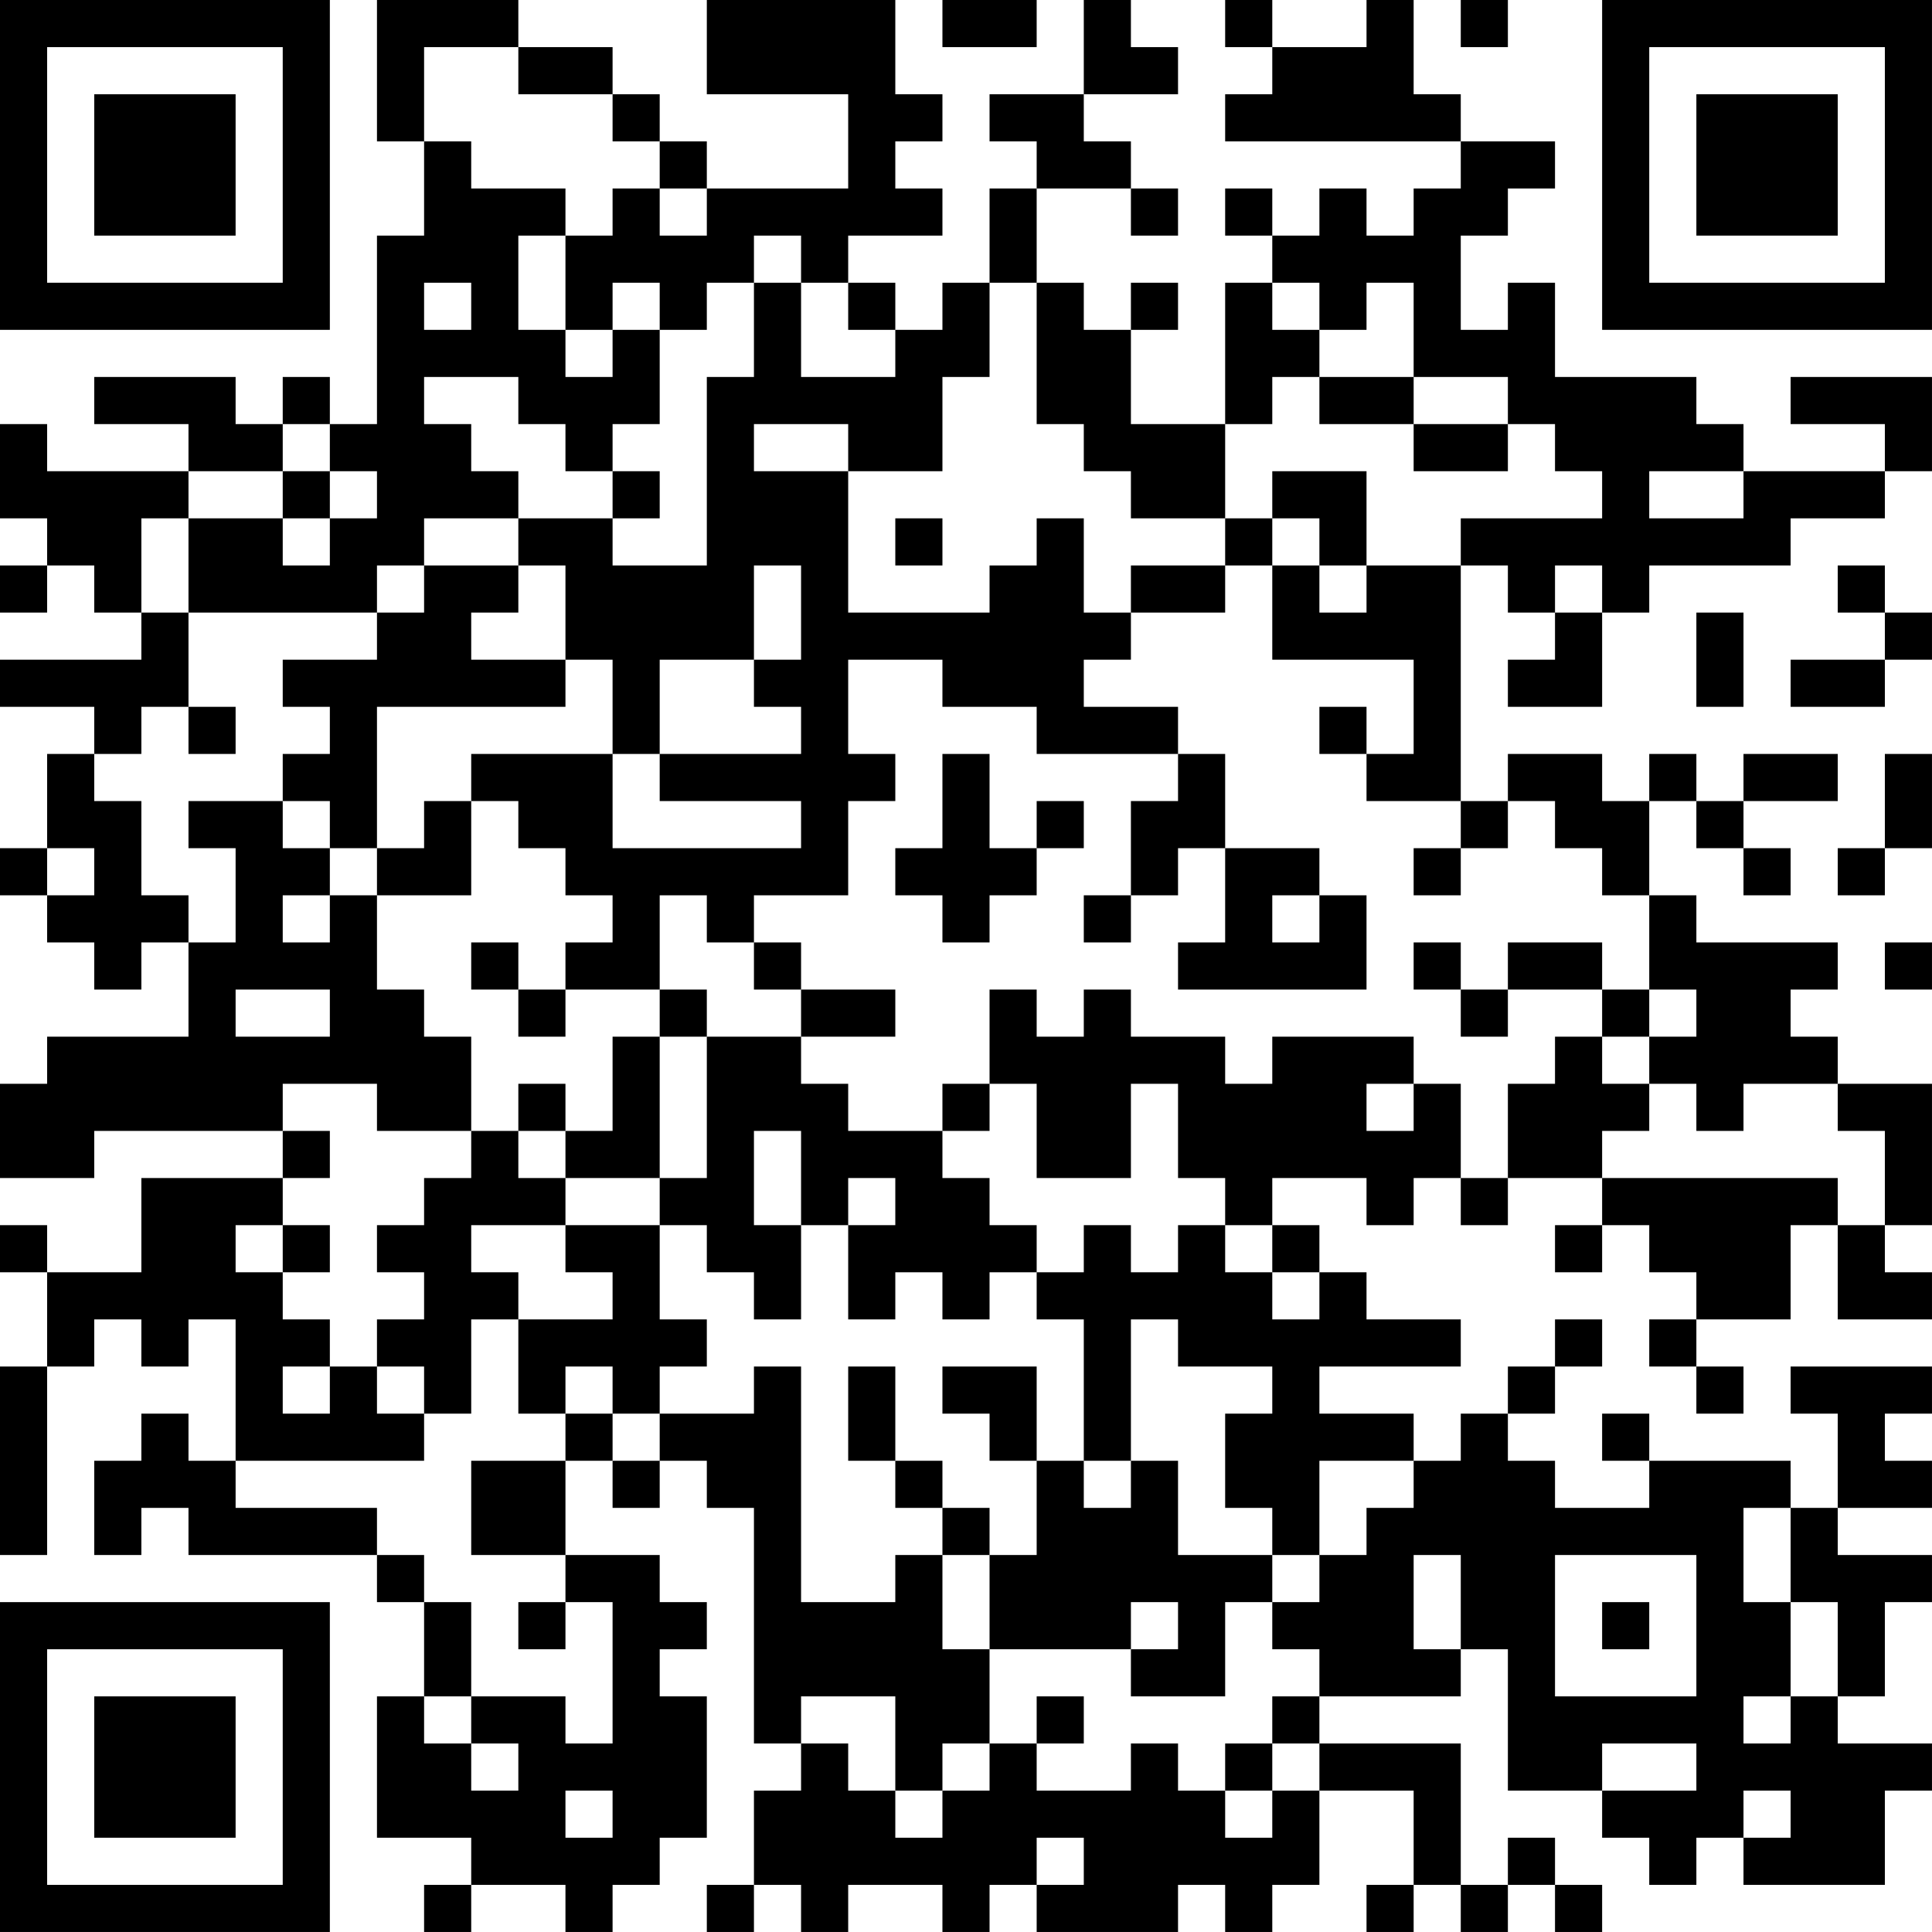 <?xml version="1.0" encoding="UTF-8"?>
<svg xmlns="http://www.w3.org/2000/svg" version="1.1" width="200" height="200" viewBox="0 0 200 200"><rect x="0" y="0" width="200" height="200" fill="#ffffff"/><g transform="scale(4.878)"><g transform="translate(0,0)"><path fill-rule="evenodd" d="M8 0L8 3L9 3L9 5L8 5L8 9L7 9L7 8L6 8L6 9L5 9L5 8L2 8L2 9L4 9L4 10L1 10L1 9L0 9L0 11L1 11L1 12L0 12L0 13L1 13L1 12L2 12L2 13L3 13L3 14L0 14L0 15L2 15L2 16L1 16L1 18L0 18L0 19L1 19L1 20L2 20L2 21L3 21L3 20L4 20L4 22L1 22L1 23L0 23L0 25L2 25L2 24L6 24L6 25L3 25L3 27L1 27L1 26L0 26L0 27L1 27L1 29L0 29L0 33L1 33L1 29L2 29L2 28L3 28L3 29L4 29L4 28L5 28L5 31L4 31L4 30L3 30L3 31L2 31L2 33L3 33L3 32L4 32L4 33L8 33L8 34L9 34L9 36L8 36L8 39L10 39L10 40L9 40L9 41L10 41L10 40L12 40L12 41L13 41L13 40L14 40L14 39L15 39L15 36L14 36L14 35L15 35L15 34L14 34L14 33L12 33L12 31L13 31L13 32L14 32L14 31L15 31L15 32L16 32L16 37L17 37L17 38L16 38L16 40L15 40L15 41L16 41L16 40L17 40L17 41L18 41L18 40L20 40L20 41L21 41L21 40L22 40L22 41L25 41L25 40L26 40L26 41L27 41L27 40L28 40L28 38L30 38L30 40L29 40L29 41L30 41L30 40L31 40L31 41L32 41L32 40L33 40L33 41L34 41L34 40L33 40L33 39L32 39L32 40L31 40L31 37L28 37L28 36L31 36L31 35L32 35L32 38L34 38L34 39L35 39L35 40L36 40L36 39L37 39L37 40L40 40L40 38L41 38L41 37L39 37L39 36L40 36L40 34L41 34L41 33L39 33L39 32L41 32L41 31L40 31L40 30L41 30L41 29L38 29L38 30L39 30L39 32L38 32L38 31L35 31L35 30L34 30L34 31L35 31L35 32L33 32L33 31L32 31L32 30L33 30L33 29L34 29L34 28L33 28L33 29L32 29L32 30L31 30L31 31L30 31L30 30L28 30L28 29L31 29L31 28L29 28L29 27L28 27L28 26L27 26L27 25L29 25L29 26L30 26L30 25L31 25L31 26L32 26L32 25L34 25L34 26L33 26L33 27L34 27L34 26L35 26L35 27L36 27L36 28L35 28L35 29L36 29L36 30L37 30L37 29L36 29L36 28L38 28L38 26L39 26L39 28L41 28L41 27L40 27L40 26L41 26L41 23L39 23L39 22L38 22L38 21L39 21L39 20L36 20L36 19L35 19L35 17L36 17L36 18L37 18L37 19L38 19L38 18L37 18L37 17L39 17L39 16L37 16L37 17L36 17L36 16L35 16L35 17L34 17L34 16L32 16L32 17L31 17L31 12L32 12L32 13L33 13L33 14L32 14L32 15L34 15L34 13L35 13L35 12L38 12L38 11L40 11L40 10L41 10L41 8L38 8L38 9L40 9L40 10L37 10L37 9L36 9L36 8L33 8L33 6L32 6L32 7L31 7L31 5L32 5L32 4L33 4L33 3L31 3L31 2L30 2L30 0L29 0L29 1L27 1L27 0L26 0L26 1L27 1L27 2L26 2L26 3L31 3L31 4L30 4L30 5L29 5L29 4L28 4L28 5L27 5L27 4L26 4L26 5L27 5L27 6L26 6L26 9L24 9L24 7L25 7L25 6L24 6L24 7L23 7L23 6L22 6L22 4L24 4L24 5L25 5L25 4L24 4L24 3L23 3L23 2L25 2L25 1L24 1L24 0L23 0L23 2L21 2L21 3L22 3L22 4L21 4L21 6L20 6L20 7L19 7L19 6L18 6L18 5L20 5L20 4L19 4L19 3L20 3L20 2L19 2L19 0L15 0L15 2L18 2L18 4L15 4L15 3L14 3L14 2L13 2L13 1L11 1L11 0ZM20 0L20 1L22 1L22 0ZM31 0L31 1L32 1L32 0ZM9 1L9 3L10 3L10 4L12 4L12 5L11 5L11 7L12 7L12 8L13 8L13 7L14 7L14 9L13 9L13 10L12 10L12 9L11 9L11 8L9 8L9 9L10 9L10 10L11 10L11 11L9 11L9 12L8 12L8 13L4 13L4 11L6 11L6 12L7 12L7 11L8 11L8 10L7 10L7 9L6 9L6 10L4 10L4 11L3 11L3 13L4 13L4 15L3 15L3 16L2 16L2 17L3 17L3 19L4 19L4 20L5 20L5 18L4 18L4 17L6 17L6 18L7 18L7 19L6 19L6 20L7 20L7 19L8 19L8 21L9 21L9 22L10 22L10 24L8 24L8 23L6 23L6 24L7 24L7 25L6 25L6 26L5 26L5 27L6 27L6 28L7 28L7 29L6 29L6 30L7 30L7 29L8 29L8 30L9 30L9 31L5 31L5 32L8 32L8 33L9 33L9 34L10 34L10 36L9 36L9 37L10 37L10 38L11 38L11 37L10 37L10 36L12 36L12 37L13 37L13 34L12 34L12 33L10 33L10 31L12 31L12 30L13 30L13 31L14 31L14 30L16 30L16 29L17 29L17 34L19 34L19 33L20 33L20 35L21 35L21 37L20 37L20 38L19 38L19 36L17 36L17 37L18 37L18 38L19 38L19 39L20 39L20 38L21 38L21 37L22 37L22 38L24 38L24 37L25 37L25 38L26 38L26 39L27 39L27 38L28 38L28 37L27 37L27 36L28 36L28 35L27 35L27 34L28 34L28 33L29 33L29 32L30 32L30 31L28 31L28 33L27 33L27 32L26 32L26 30L27 30L27 29L25 29L25 28L24 28L24 31L23 31L23 28L22 28L22 27L23 27L23 26L24 26L24 27L25 27L25 26L26 26L26 27L27 27L27 28L28 28L28 27L27 27L27 26L26 26L26 25L25 25L25 23L24 23L24 25L22 25L22 23L21 23L21 21L22 21L22 22L23 22L23 21L24 21L24 22L26 22L26 23L27 23L27 22L30 22L30 23L29 23L29 24L30 24L30 23L31 23L31 25L32 25L32 23L33 23L33 22L34 22L34 23L35 23L35 24L34 24L34 25L39 25L39 26L40 26L40 24L39 24L39 23L37 23L37 24L36 24L36 23L35 23L35 22L36 22L36 21L35 21L35 19L34 19L34 18L33 18L33 17L32 17L32 18L31 18L31 17L29 17L29 16L30 16L30 14L27 14L27 12L28 12L28 13L29 13L29 12L31 12L31 11L34 11L34 10L33 10L33 9L32 9L32 8L30 8L30 6L29 6L29 7L28 7L28 6L27 6L27 7L28 7L28 8L27 8L27 9L26 9L26 11L24 11L24 10L23 10L23 9L22 9L22 6L21 6L21 8L20 8L20 10L18 10L18 9L16 9L16 10L18 10L18 13L21 13L21 12L22 12L22 11L23 11L23 13L24 13L24 14L23 14L23 15L25 15L25 16L22 16L22 15L20 15L20 14L18 14L18 16L19 16L19 17L18 17L18 19L16 19L16 20L15 20L15 19L14 19L14 21L12 21L12 20L13 20L13 19L12 19L12 18L11 18L11 17L10 17L10 16L13 16L13 18L17 18L17 17L14 17L14 16L17 16L17 15L16 15L16 14L17 14L17 12L16 12L16 14L14 14L14 16L13 16L13 14L12 14L12 12L11 12L11 11L13 11L13 12L15 12L15 8L16 8L16 6L17 6L17 8L19 8L19 7L18 7L18 6L17 6L17 5L16 5L16 6L15 6L15 7L14 7L14 6L13 6L13 7L12 7L12 5L13 5L13 4L14 4L14 5L15 5L15 4L14 4L14 3L13 3L13 2L11 2L11 1ZM9 6L9 7L10 7L10 6ZM28 8L28 9L30 9L30 10L32 10L32 9L30 9L30 8ZM6 10L6 11L7 11L7 10ZM13 10L13 11L14 11L14 10ZM27 10L27 11L26 11L26 12L24 12L24 13L26 13L26 12L27 12L27 11L28 11L28 12L29 12L29 10ZM35 10L35 11L37 11L37 10ZM19 11L19 12L20 12L20 11ZM9 12L9 13L8 13L8 14L6 14L6 15L7 15L7 16L6 16L6 17L7 17L7 18L8 18L8 19L10 19L10 17L9 17L9 18L8 18L8 15L12 15L12 14L10 14L10 13L11 13L11 12ZM33 12L33 13L34 13L34 12ZM39 12L39 13L40 13L40 14L38 14L38 15L40 15L40 14L41 14L41 13L40 13L40 12ZM36 13L36 15L37 15L37 13ZM4 15L4 16L5 16L5 15ZM28 15L28 16L29 16L29 15ZM20 16L20 18L19 18L19 19L20 19L20 20L21 20L21 19L22 19L22 18L23 18L23 17L22 17L22 18L21 18L21 16ZM25 16L25 17L24 17L24 19L23 19L23 20L24 20L24 19L25 19L25 18L26 18L26 20L25 20L25 21L29 21L29 19L28 19L28 18L26 18L26 16ZM40 16L40 18L39 18L39 19L40 19L40 18L41 18L41 16ZM1 18L1 19L2 19L2 18ZM30 18L30 19L31 19L31 18ZM27 19L27 20L28 20L28 19ZM10 20L10 21L11 21L11 22L12 22L12 21L11 21L11 20ZM16 20L16 21L17 21L17 22L15 22L15 21L14 21L14 22L13 22L13 24L12 24L12 23L11 23L11 24L10 24L10 25L9 25L9 26L8 26L8 27L9 27L9 28L8 28L8 29L9 29L9 30L10 30L10 28L11 28L11 30L12 30L12 29L13 29L13 30L14 30L14 29L15 29L15 28L14 28L14 26L15 26L15 27L16 27L16 28L17 28L17 26L18 26L18 28L19 28L19 27L20 27L20 28L21 28L21 27L22 27L22 26L21 26L21 25L20 25L20 24L21 24L21 23L20 23L20 24L18 24L18 23L17 23L17 22L19 22L19 21L17 21L17 20ZM30 20L30 21L31 21L31 22L32 22L32 21L34 21L34 22L35 22L35 21L34 21L34 20L32 20L32 21L31 21L31 20ZM40 20L40 21L41 21L41 20ZM5 21L5 22L7 22L7 21ZM14 22L14 25L12 25L12 24L11 24L11 25L12 25L12 26L10 26L10 27L11 27L11 28L13 28L13 27L12 27L12 26L14 26L14 25L15 25L15 22ZM16 24L16 26L17 26L17 24ZM18 25L18 26L19 26L19 25ZM6 26L6 27L7 27L7 26ZM18 29L18 31L19 31L19 32L20 32L20 33L21 33L21 35L24 35L24 36L26 36L26 34L27 34L27 33L25 33L25 31L24 31L24 32L23 32L23 31L22 31L22 29L20 29L20 30L21 30L21 31L22 31L22 33L21 33L21 32L20 32L20 31L19 31L19 29ZM37 32L37 34L38 34L38 36L37 36L37 37L38 37L38 36L39 36L39 34L38 34L38 32ZM30 33L30 35L31 35L31 33ZM33 33L33 36L36 36L36 33ZM11 34L11 35L12 35L12 34ZM24 34L24 35L25 35L25 34ZM34 34L34 35L35 35L35 34ZM22 36L22 37L23 37L23 36ZM26 37L26 38L27 38L27 37ZM34 37L34 38L36 38L36 37ZM12 38L12 39L13 39L13 38ZM37 38L37 39L38 39L38 38ZM22 39L22 40L23 40L23 39ZM0 0L0 7L7 7L7 0ZM1 1L1 6L6 6L6 1ZM2 2L2 5L5 5L5 2ZM34 0L34 7L41 7L41 0ZM35 1L35 6L40 6L40 1ZM36 2L36 5L39 5L39 2ZM0 34L0 41L7 41L7 34ZM1 35L1 40L6 40L6 35ZM2 36L2 39L5 39L5 36Z" fill="#000000"/></g></g></svg>
